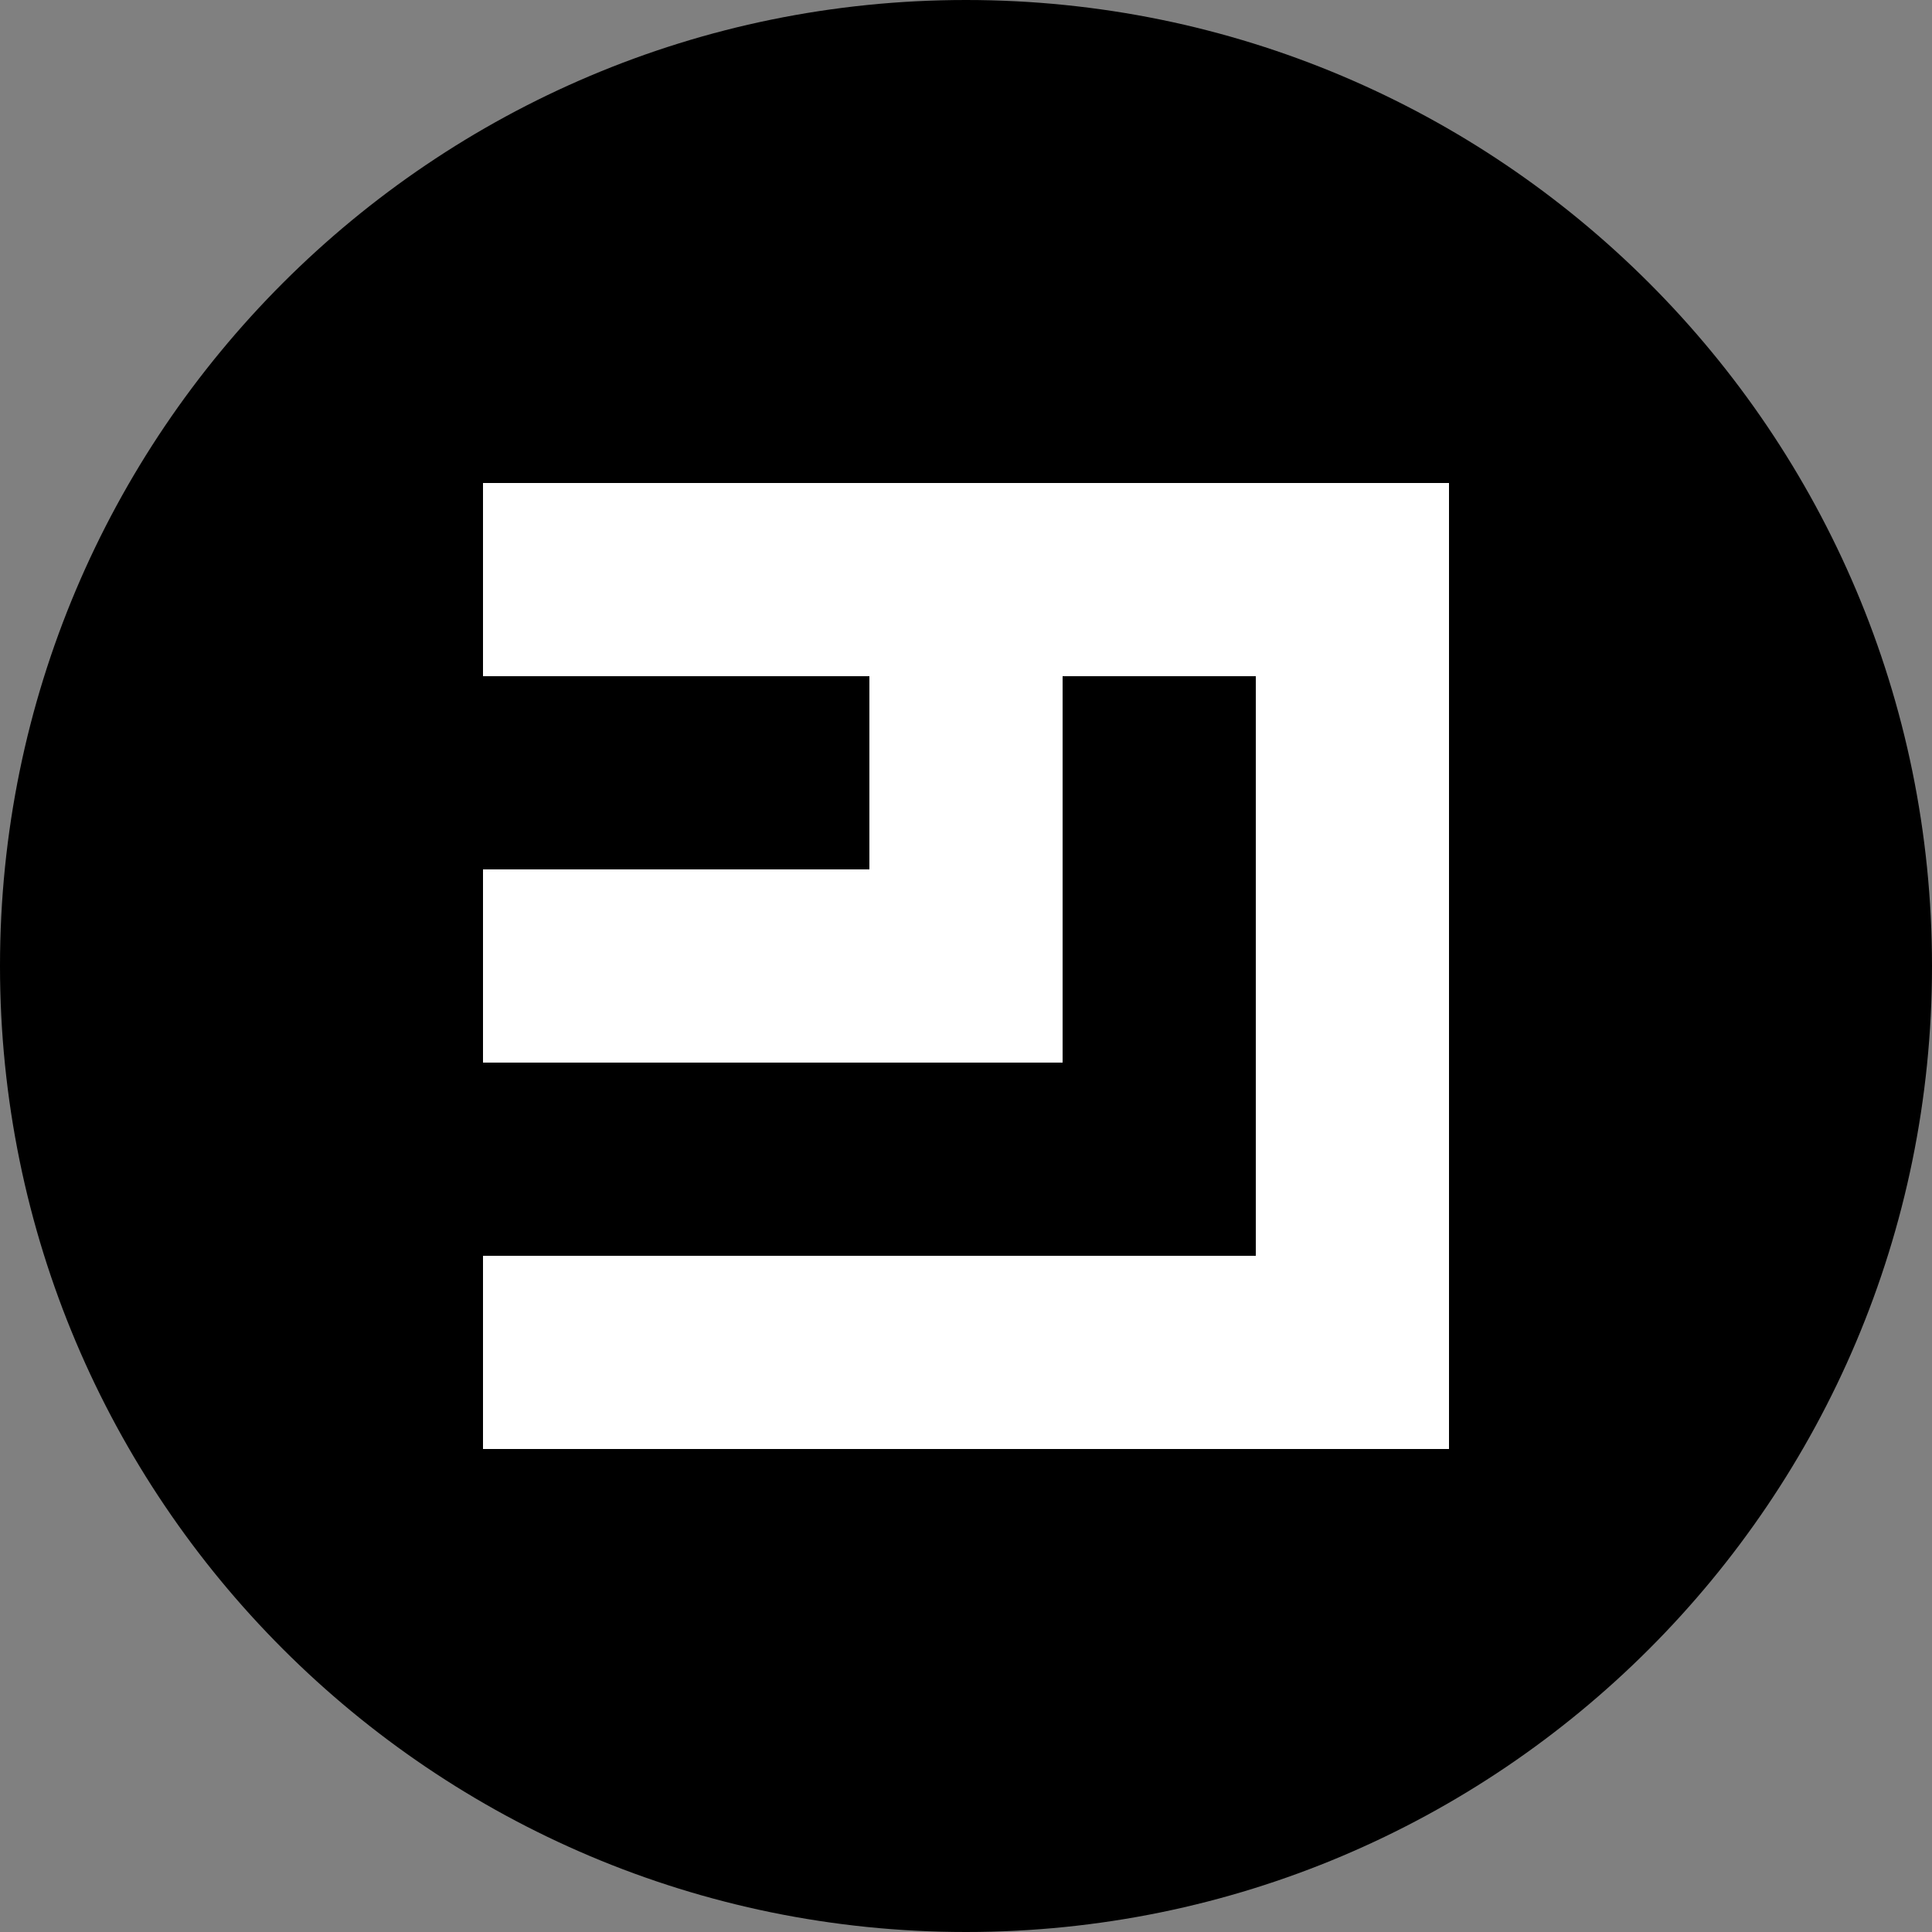 <svg width="220" height="220" viewBox="0 0 220 220" fill="none" xmlns="http://www.w3.org/2000/svg">
<rect x="0" y="0" width="220" height="220" fill="#808080" stroke="none"/>
<g clip-path="url(#clip0_108_156)">
<path d="M110 220C170.751 220 220 170.751 220 110C220 49.249 170.751 0 110 0C49.249 0 0 49.249 0 110C0 170.751 49.249 220 110 220Z" fill="#B49FFC" style="fill:#B49FFC;fill:color(display-p3 0.706 0.624 0.988);fill-opacity:1;"/>
<path fill-rule="evenodd" clip-rule="evenodd" d="M55 55V77H99V99H55V121H121V77H143V143H55V165H165V55H55Z" fill="white" style="fill:white;fill-opacity:1;"/>
</g>
<defs>
<clipPath id="clip0_108_156">
<rect width="220" height="220" fill="white" style="fill:white;fill-opacity:1;"/>
</clipPath>
</defs>
</svg>
